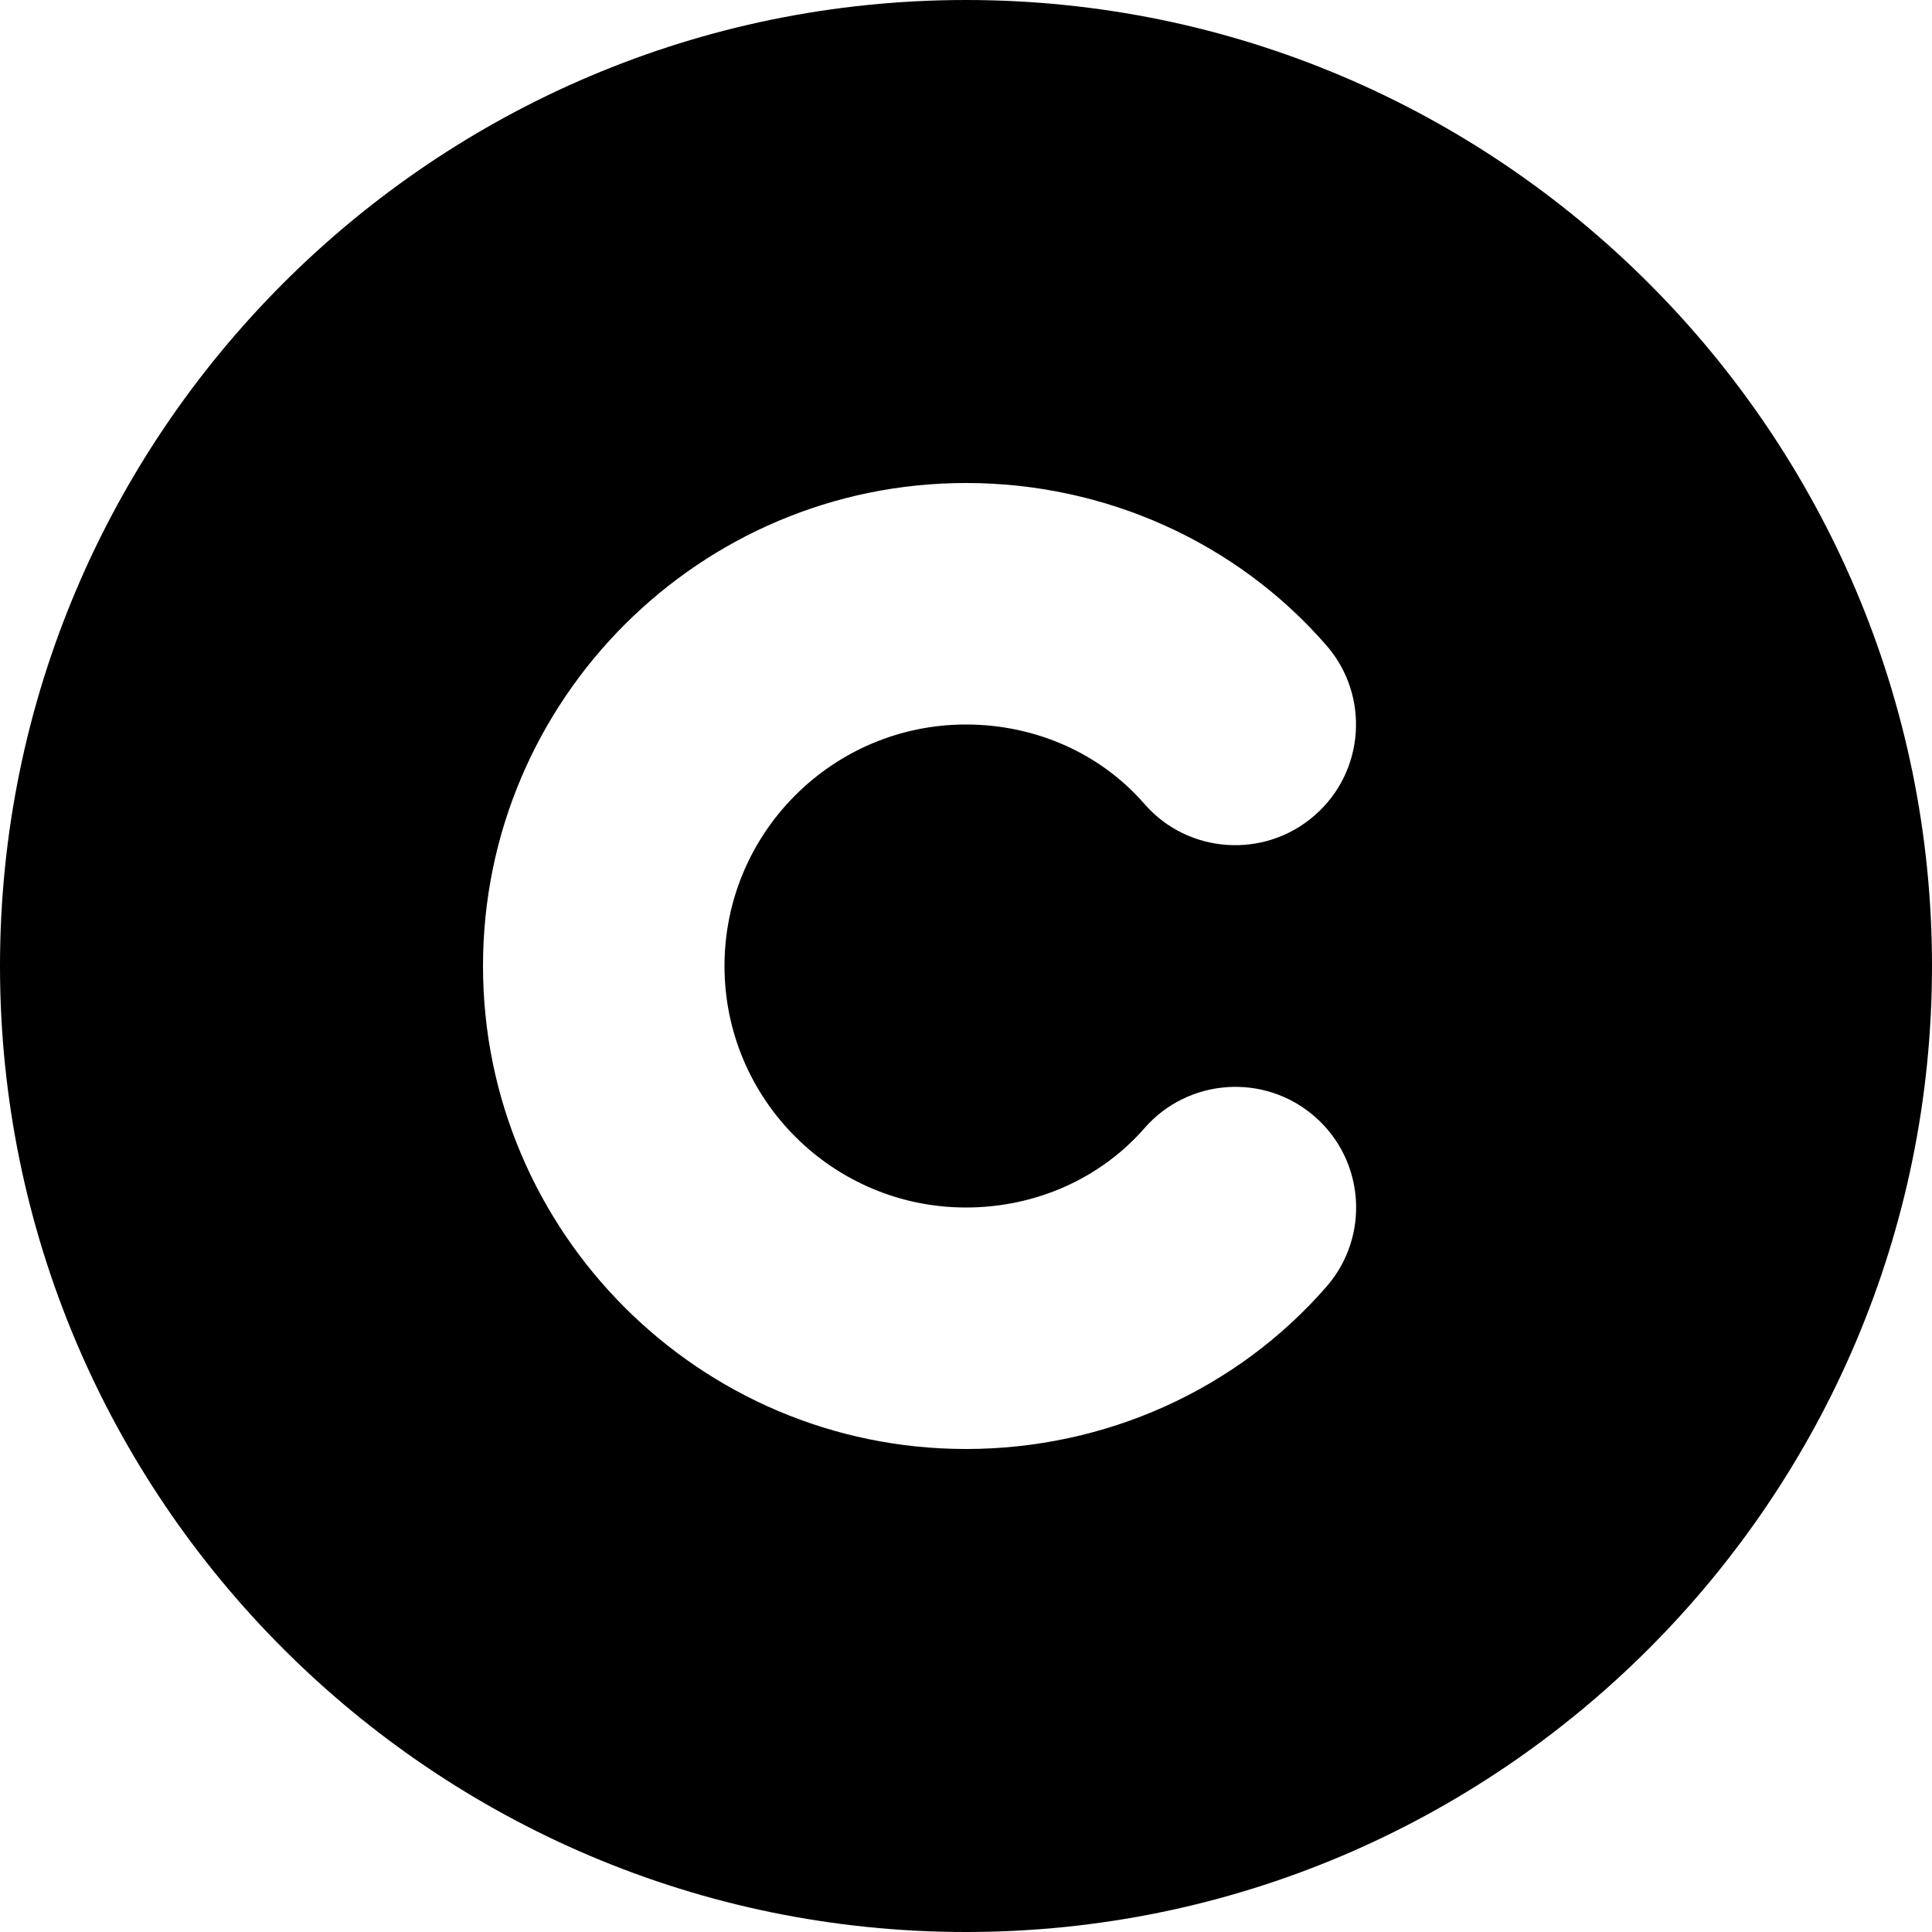<?xml version="1.0" encoding="iso-8859-1"?>
<!-- Generator: Adobe Illustrator 16.0.0, SVG Export Plug-In . SVG Version: 6.00 Build 0)  -->
<!DOCTYPE svg PUBLIC "-//W3C//DTD SVG 1.1//EN" "http://www.w3.org/Graphics/SVG/1.1/DTD/svg11.dtd">
<svg version="1.1" id="Layer_1" xmlns="http://www.w3.org/2000/svg" xmlns:xlink="http://www.w3.org/1999/xlink" x="0px" y="0px"
	 width="16px" height="16px" viewBox="0 0 16 16" style="enable-background:new 0 0 16 16;" xml:space="preserve">
<path id="Copyright_1" d="M8,0C3.588,0,0,3.589,0,8s3.588,8,8,8s8-3.589,8-8S12.412,0,8,0z M8,10c0.575,0,1.113-0.239,1.477-0.656
	s0.995-0.459,1.41-0.098c0.417,0.362,0.461,0.994,0.098,1.41C10.241,11.51,9.153,12,8,12c-2.206,0-4-1.795-4-4s1.794-4,4-4
	c1.153,0,2.241,0.49,2.984,1.344c0.363,0.416,0.319,1.048-0.098,1.41c-0.414,0.361-1.048,0.32-1.41-0.098C9.113,6.239,8.575,6,8,6
	C6.897,6,6,6.896,6,8S6.897,10,8,10z"/>
<g>
</g>
<g>
</g>
<g>
</g>
<g>
</g>
<g>
</g>
<g>
</g>
<g>
</g>
<g>
</g>
<g>
</g>
<g>
</g>
<g>
</g>
<g>
</g>
<g>
</g>
<g>
</g>
<g>
</g>
</svg>
